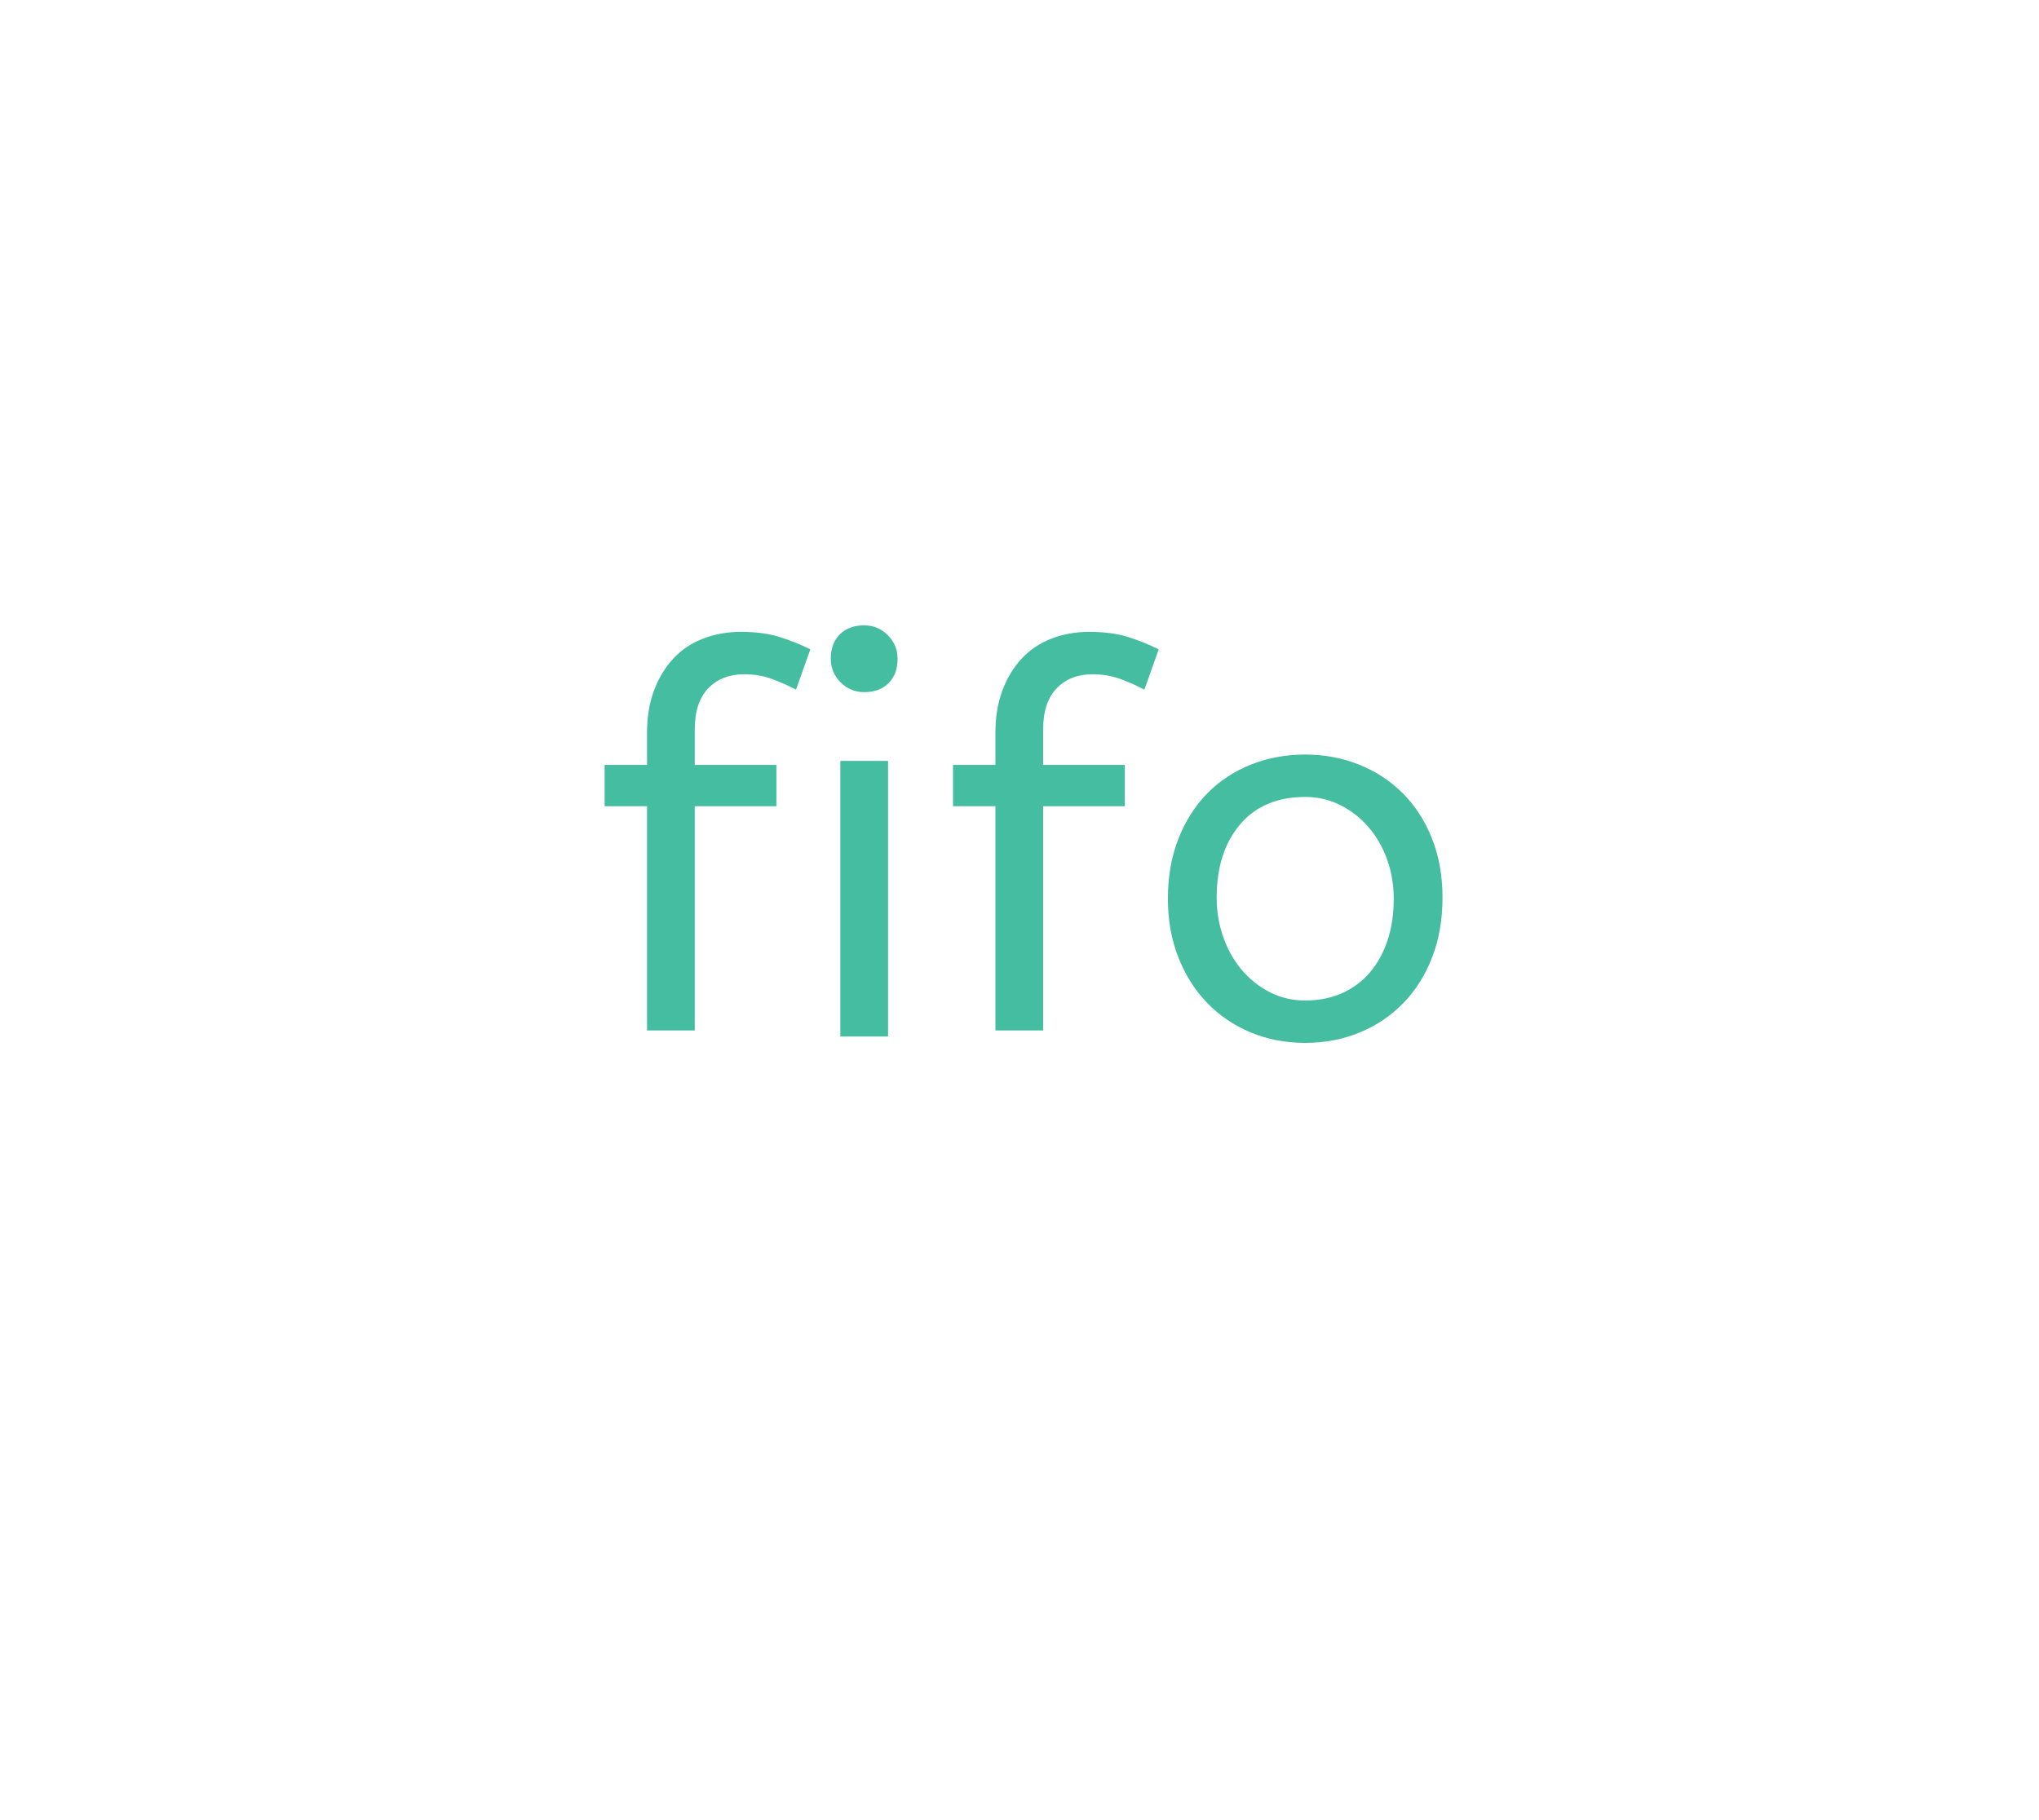 <?xml version="1.0" encoding="utf-8"?>
<svg xmlns="http://www.w3.org/2000/svg" style="margin: auto; background: none; display: block; shape-rendering: auto;" width="280" height="250" preserveAspectRatio="xMidYMid">
<style type="text/css">
  text {
    text-anchor: middle; font-size: 80px; opacity: 0;
  }
</style>
<g style="transform-origin:140px 125px;transform:scale(1)">
<g transform="translate(140,125)">
  <g transform="translate(0,0)"><g class="path" style="transform: scale(0.91); transform-origin: -42.847px -10.838px 0px; animation: 1s linear -0.528s infinite normal forwards running breath-013c39c9-2110-4f0a-b8b8-570758301e67;"><path d="M31.84-57.52L29.68-51.44L29.68-51.44Q28-52.32 26.08-53.04L26.08-53.04L26.08-53.04Q24.16-53.76 21.84-53.76L21.84-53.76L21.84-53.76Q18.48-53.76 16.44-51.64L16.44-51.64L16.44-51.64Q14.40-49.52 14.40-45.44L14.40-45.44L14.40-40.08L26.72-40.08L26.72-33.84L14.40-33.84L14.40 0L7.20 0L7.20-33.84L0.80-33.84L0.80-40.08L7.20-40.08L7.20-44.96L7.20-44.96Q7.20-48.48 8.24-51.28L8.24-51.28L8.24-51.28Q9.28-54.08 11.12-56.08L11.12-56.08L11.12-56.08Q12.96-58.08 15.60-59.12L15.60-59.12L15.60-59.12Q18.24-60.16 21.36-60.16L21.36-60.16L21.36-60.16Q24.72-60.16 27.16-59.40L27.16-59.40L27.16-59.40Q29.60-58.64 31.84-57.52L31.84-57.52" fill="#45bda0" stroke="none" stroke-width="none" transform="translate(-59.167,19.242)" style="fill: rgb(69, 189, 160);"></path></g><g class="path" style="transform: scale(0.91); transform-origin: -21.327px -1.558px 0px; animation: 1s linear -0.396s infinite normal forwards running breath-013c39c9-2110-4f0a-b8b8-570758301e67;"><path d="M41.44-41.60L41.44 0L34.24 0L34.24-41.60L41.44-41.60" fill="#45bda0" stroke="none" stroke-width="none" transform="translate(-59.167,19.242)" style="fill: rgb(69, 189, 160);"></path></g><g class="path" style="transform: scale(0.91); transform-origin: -21.327px -34.518px 0px; animation: 1s linear -0.264s infinite normal forwards running breath-013c39c9-2110-4f0a-b8b8-570758301e67;"><path d="M37.84-48.72L37.84-48.72L37.84-48.72Q35.76-48.72 34.28-50.20L34.28-50.20L34.28-50.20Q32.80-51.68 32.80-53.76L32.80-53.76L32.80-53.76Q32.80-56.08 34.16-57.44L34.16-57.44L34.16-57.44Q35.52-58.80 37.84-58.80L37.84-58.80L37.84-58.80Q39.92-58.80 41.40-57.32L41.40-57.32L41.40-57.32Q42.88-55.84 42.88-53.76L42.88-53.76L42.88-53.76Q42.88-51.44 41.52-50.08L41.52-50.08L41.52-50.08Q40.16-48.72 37.84-48.72" fill="#45bda0" stroke="none" stroke-width="none" transform="translate(-59.167,19.242)" style="fill: rgb(69, 189, 160);"></path></g><g class="path" style="transform: scale(0.91); transform-origin: 4.993px -10.838px 0px; animation: 1s linear -0.132s infinite normal forwards running breath-013c39c9-2110-4f0a-b8b8-570758301e67;"><path d="M79.68-57.52L77.52-51.44L77.52-51.44Q75.84-52.32 73.92-53.04L73.92-53.04L73.92-53.04Q72-53.76 69.68-53.76L69.68-53.76L69.68-53.76Q66.32-53.76 64.28-51.64L64.28-51.64L64.28-51.64Q62.24-49.52 62.24-45.44L62.24-45.44L62.24-40.08L74.56-40.08L74.56-33.84L62.24-33.84L62.24 0L55.04 0L55.04-33.84L48.64-33.84L48.64-40.08L55.04-40.08L55.04-44.96L55.04-44.96Q55.04-48.48 56.08-51.28L56.08-51.28L56.08-51.28Q57.12-54.08 58.96-56.08L58.96-56.08L58.96-56.08Q60.80-58.08 63.44-59.12L63.44-59.12L63.44-59.12Q66.08-60.16 69.20-60.16L69.20-60.16L69.20-60.16Q72.56-60.16 75-59.40L75-59.40L75-59.40Q77.44-58.64 79.68-57.52L79.68-57.52" fill="#45bda0" stroke="none" stroke-width="none" transform="translate(-59.167,19.242)" style="fill: rgb(69, 189, 160);"></path></g><g class="path" style="transform: scale(0.91); transform-origin: 39.233px -1.558px 0px; animation: 1s linear 0s infinite normal forwards running breath-013c39c9-2110-4f0a-b8b8-570758301e67;"><path d="M111.76-20.80L111.76-20.80L111.76-20.80Q111.76-23.92 110.76-26.72L110.76-26.72L110.76-26.72Q109.76-29.52 107.96-31.60L107.96-31.60L107.96-31.60Q106.16-33.68 103.72-34.92L103.72-34.92L103.72-34.92Q101.28-36.16 98.40-36.16L98.40-36.16L98.40-36.16Q92.08-36.16 88.56-32L88.56-32L88.56-32Q85.04-27.84 85.04-20.96L85.04-20.96L85.04-20.96Q85.04-17.84 86.04-15L86.04-15L86.04-15Q87.04-12.16 88.84-10.04L88.84-10.04L88.84-10.04Q90.64-7.92 93.08-6.68L93.08-6.68L93.08-6.68Q95.52-5.44 98.40-5.44L98.40-5.44L98.40-5.44Q101.52-5.44 104-6.56L104-6.56L104-6.56Q106.48-7.68 108.20-9.72L108.20-9.72L108.20-9.72Q109.92-11.76 110.84-14.56L110.84-14.56L110.84-14.56Q111.76-17.36 111.76-20.80zM77.68-20.80L77.68-20.80L77.68-20.80Q77.68-25.84 79.28-29.88L79.28-29.88L79.28-29.88Q80.88-33.92 83.64-36.72L83.64-36.72L83.64-36.72Q86.40-39.52 90.20-41.04L90.20-41.04L90.20-41.04Q94-42.56 98.40-42.56L98.40-42.56L98.40-42.56Q102.72-42.56 106.52-41.04L106.52-41.04L106.52-41.04Q110.32-39.52 113.12-36.72L113.12-36.72L113.12-36.72Q115.92-33.92 117.52-29.92L117.52-29.92L117.52-29.92Q119.12-25.92 119.12-20.96L119.12-20.96L119.12-20.96Q119.12-16 117.56-11.96L117.56-11.96L117.56-11.96Q116-7.92 113.20-5.04L113.20-5.04L113.20-5.04Q110.40-2.16 106.60-0.60L106.60-0.60L106.60-0.60Q102.80 0.96 98.40 0.96L98.40 0.96L98.40 0.96Q93.92 0.96 90.12-0.64L90.12-0.64L90.12-0.64Q86.32-2.24 83.56-5.12L83.56-5.12L83.56-5.12Q80.80-8 79.24-12L79.24-12L79.24-12Q77.68-16 77.68-20.80" fill="#45bda0" stroke="none" stroke-width="none" transform="translate(-59.167,19.242)" style="fill: rgb(69, 189, 160);"></path></g></g>
</g>
</g>
<style id="breath-013c39c9-2110-4f0a-b8b8-570758301e67" data-anikit="">@keyframes breath-013c39c9-2110-4f0a-b8b8-570758301e67
{
  0% {
    animation-timing-function: cubic-bezier(0.965,0.241,-0.07,0.791);
    transform: scale(0.91);
  }
  51% {
    animation-timing-function: cubic-bezier(0.923,0.263,-0.031,0.763);
    transform: scale(1.03);
  }
  100% {
    transform: scale(0.91);
  }
}</style></svg>